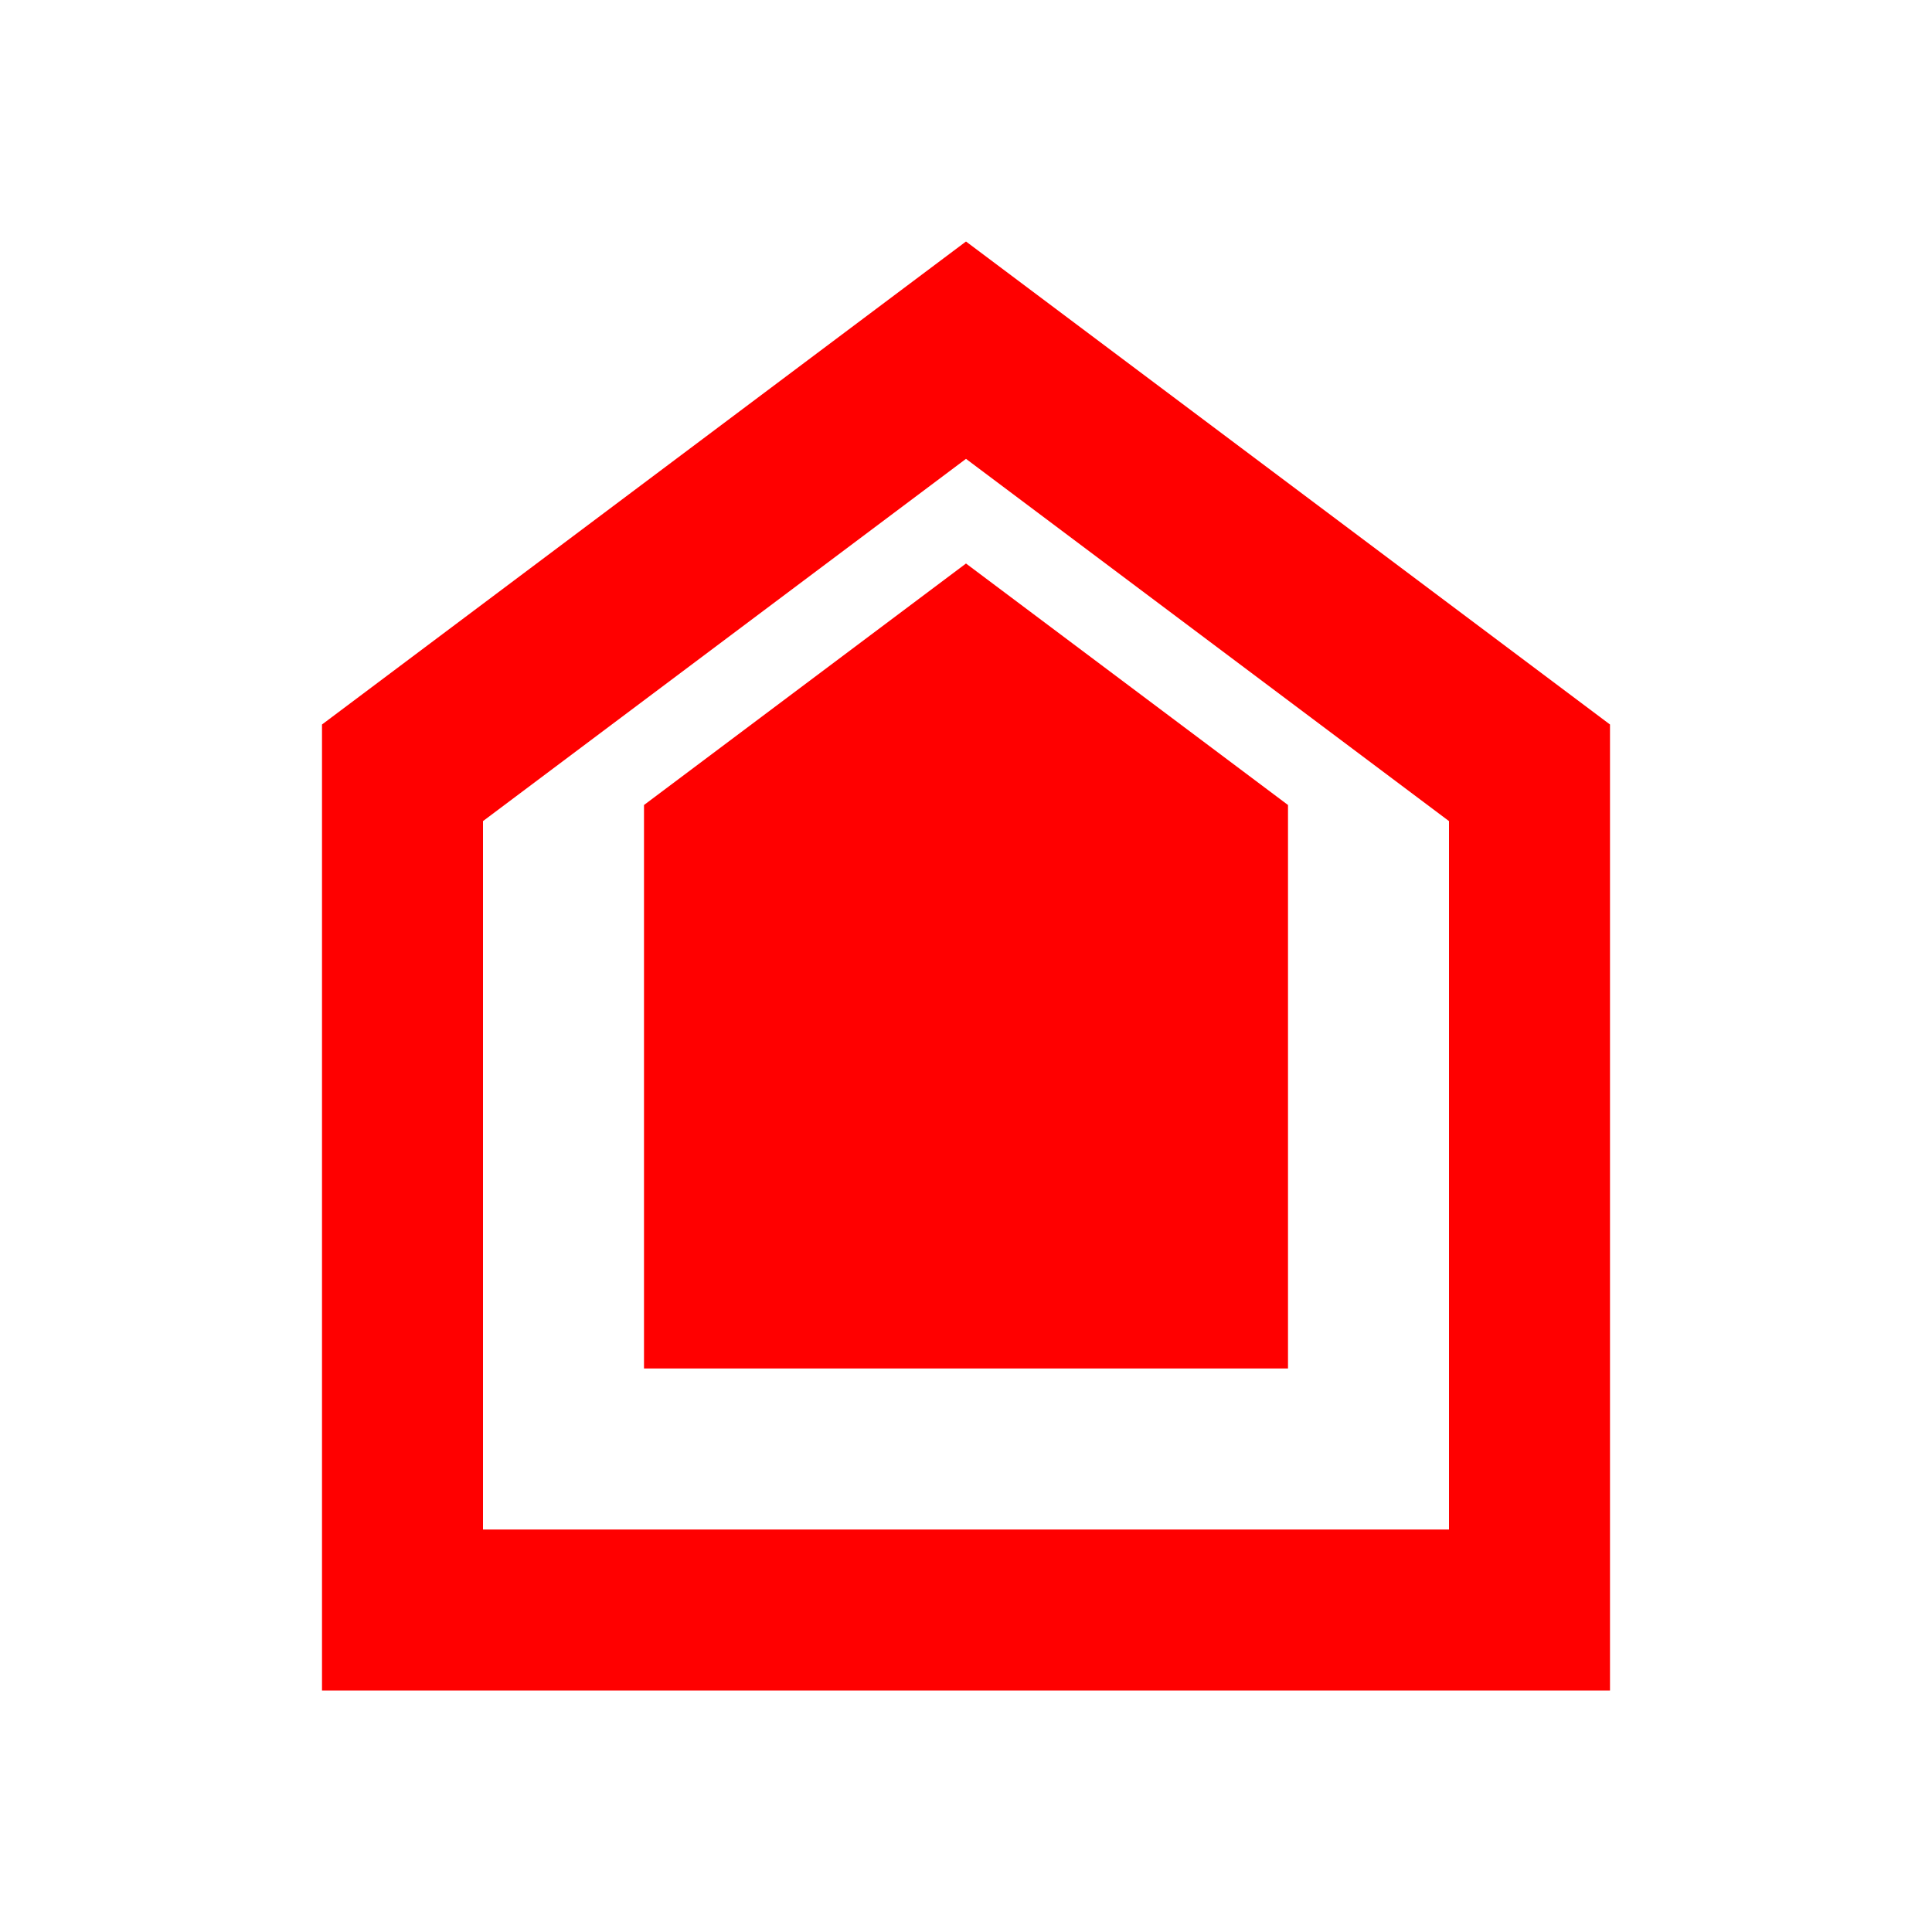 <?xml version="1.0" encoding="UTF-8"?>
<svg width="24" height="24" viewBox="0 0 24 24" fill="none" xmlns="http://www.w3.org/2000/svg">
    <path d="M12 3L4 9V21H20V9L12 3ZM12 5.7L18 10.2V19H6V10.2L12 5.7Z" fill="#FF0000"/>
    <path d="M12 7L8 10V17H16V10L12 7Z" fill="#FF0000"/>
</svg> 